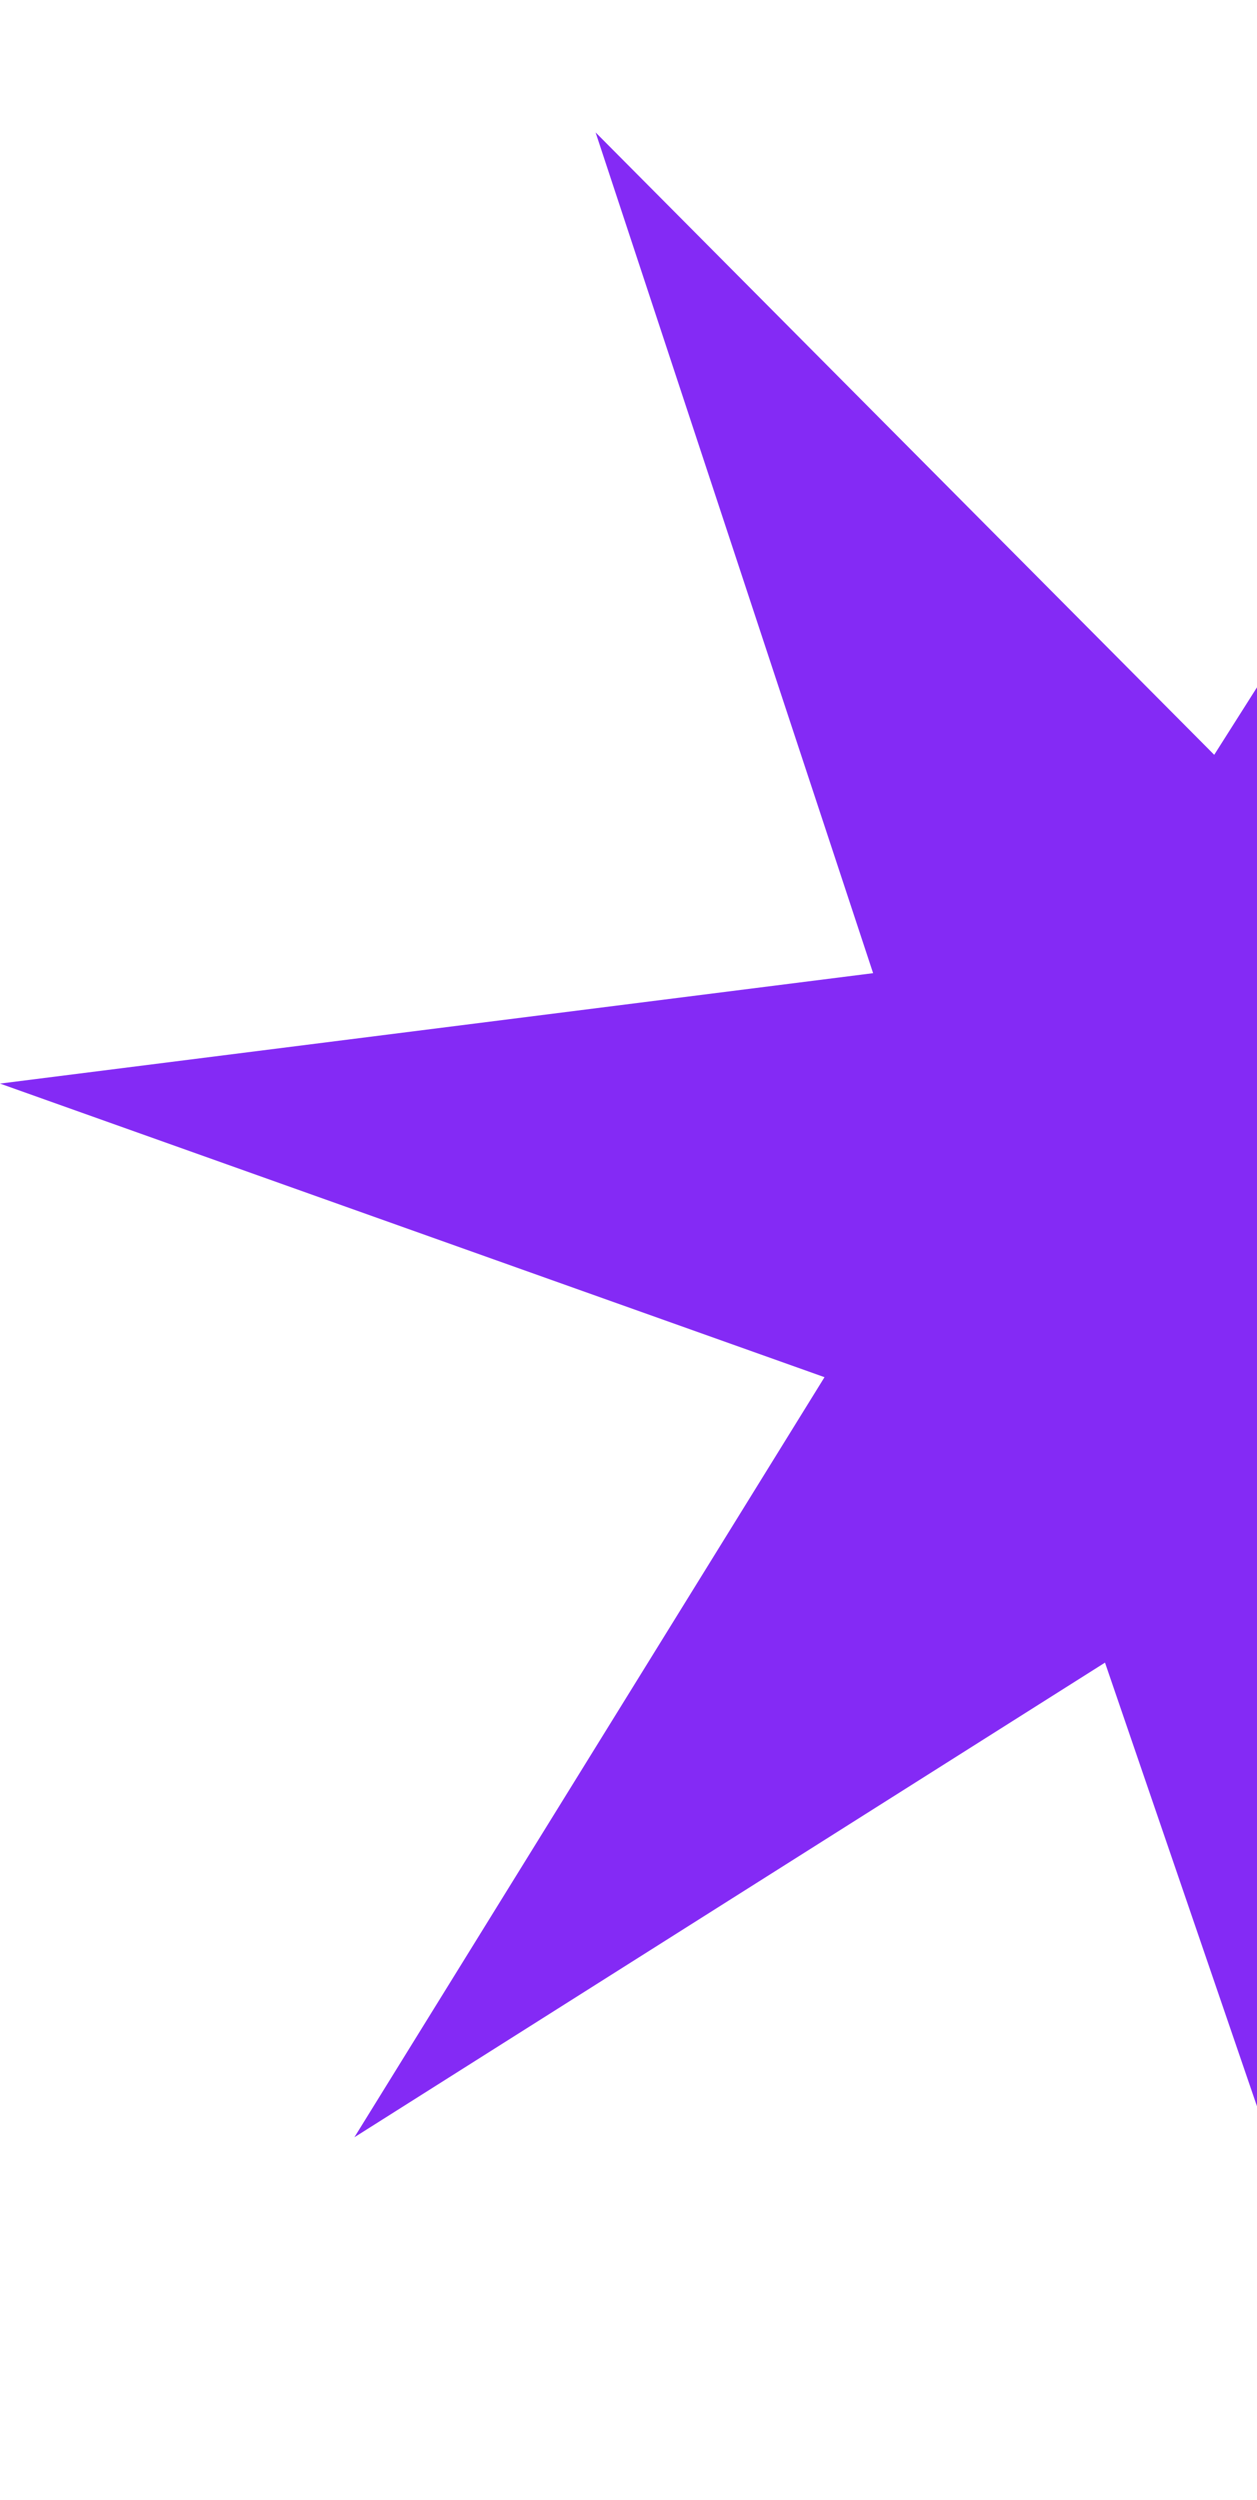 <svg width="334" height="664" viewBox="0 0 334 664" fill="none" xmlns="http://www.w3.org/2000/svg">
<path fill-rule="evenodd" clip-rule="evenodd" d="M655 208.777L422.734 235.462L449.756 0L322.632 200.476L158.255 35.167L231.997 258.472L0 287.797L219.082 365.776L94.164 567.654L293.611 441.587L369.835 664L399.461 428.818L619.434 504.284L456.926 337.083L655 208.777Z" fill="#842AF5"/>
</svg>

